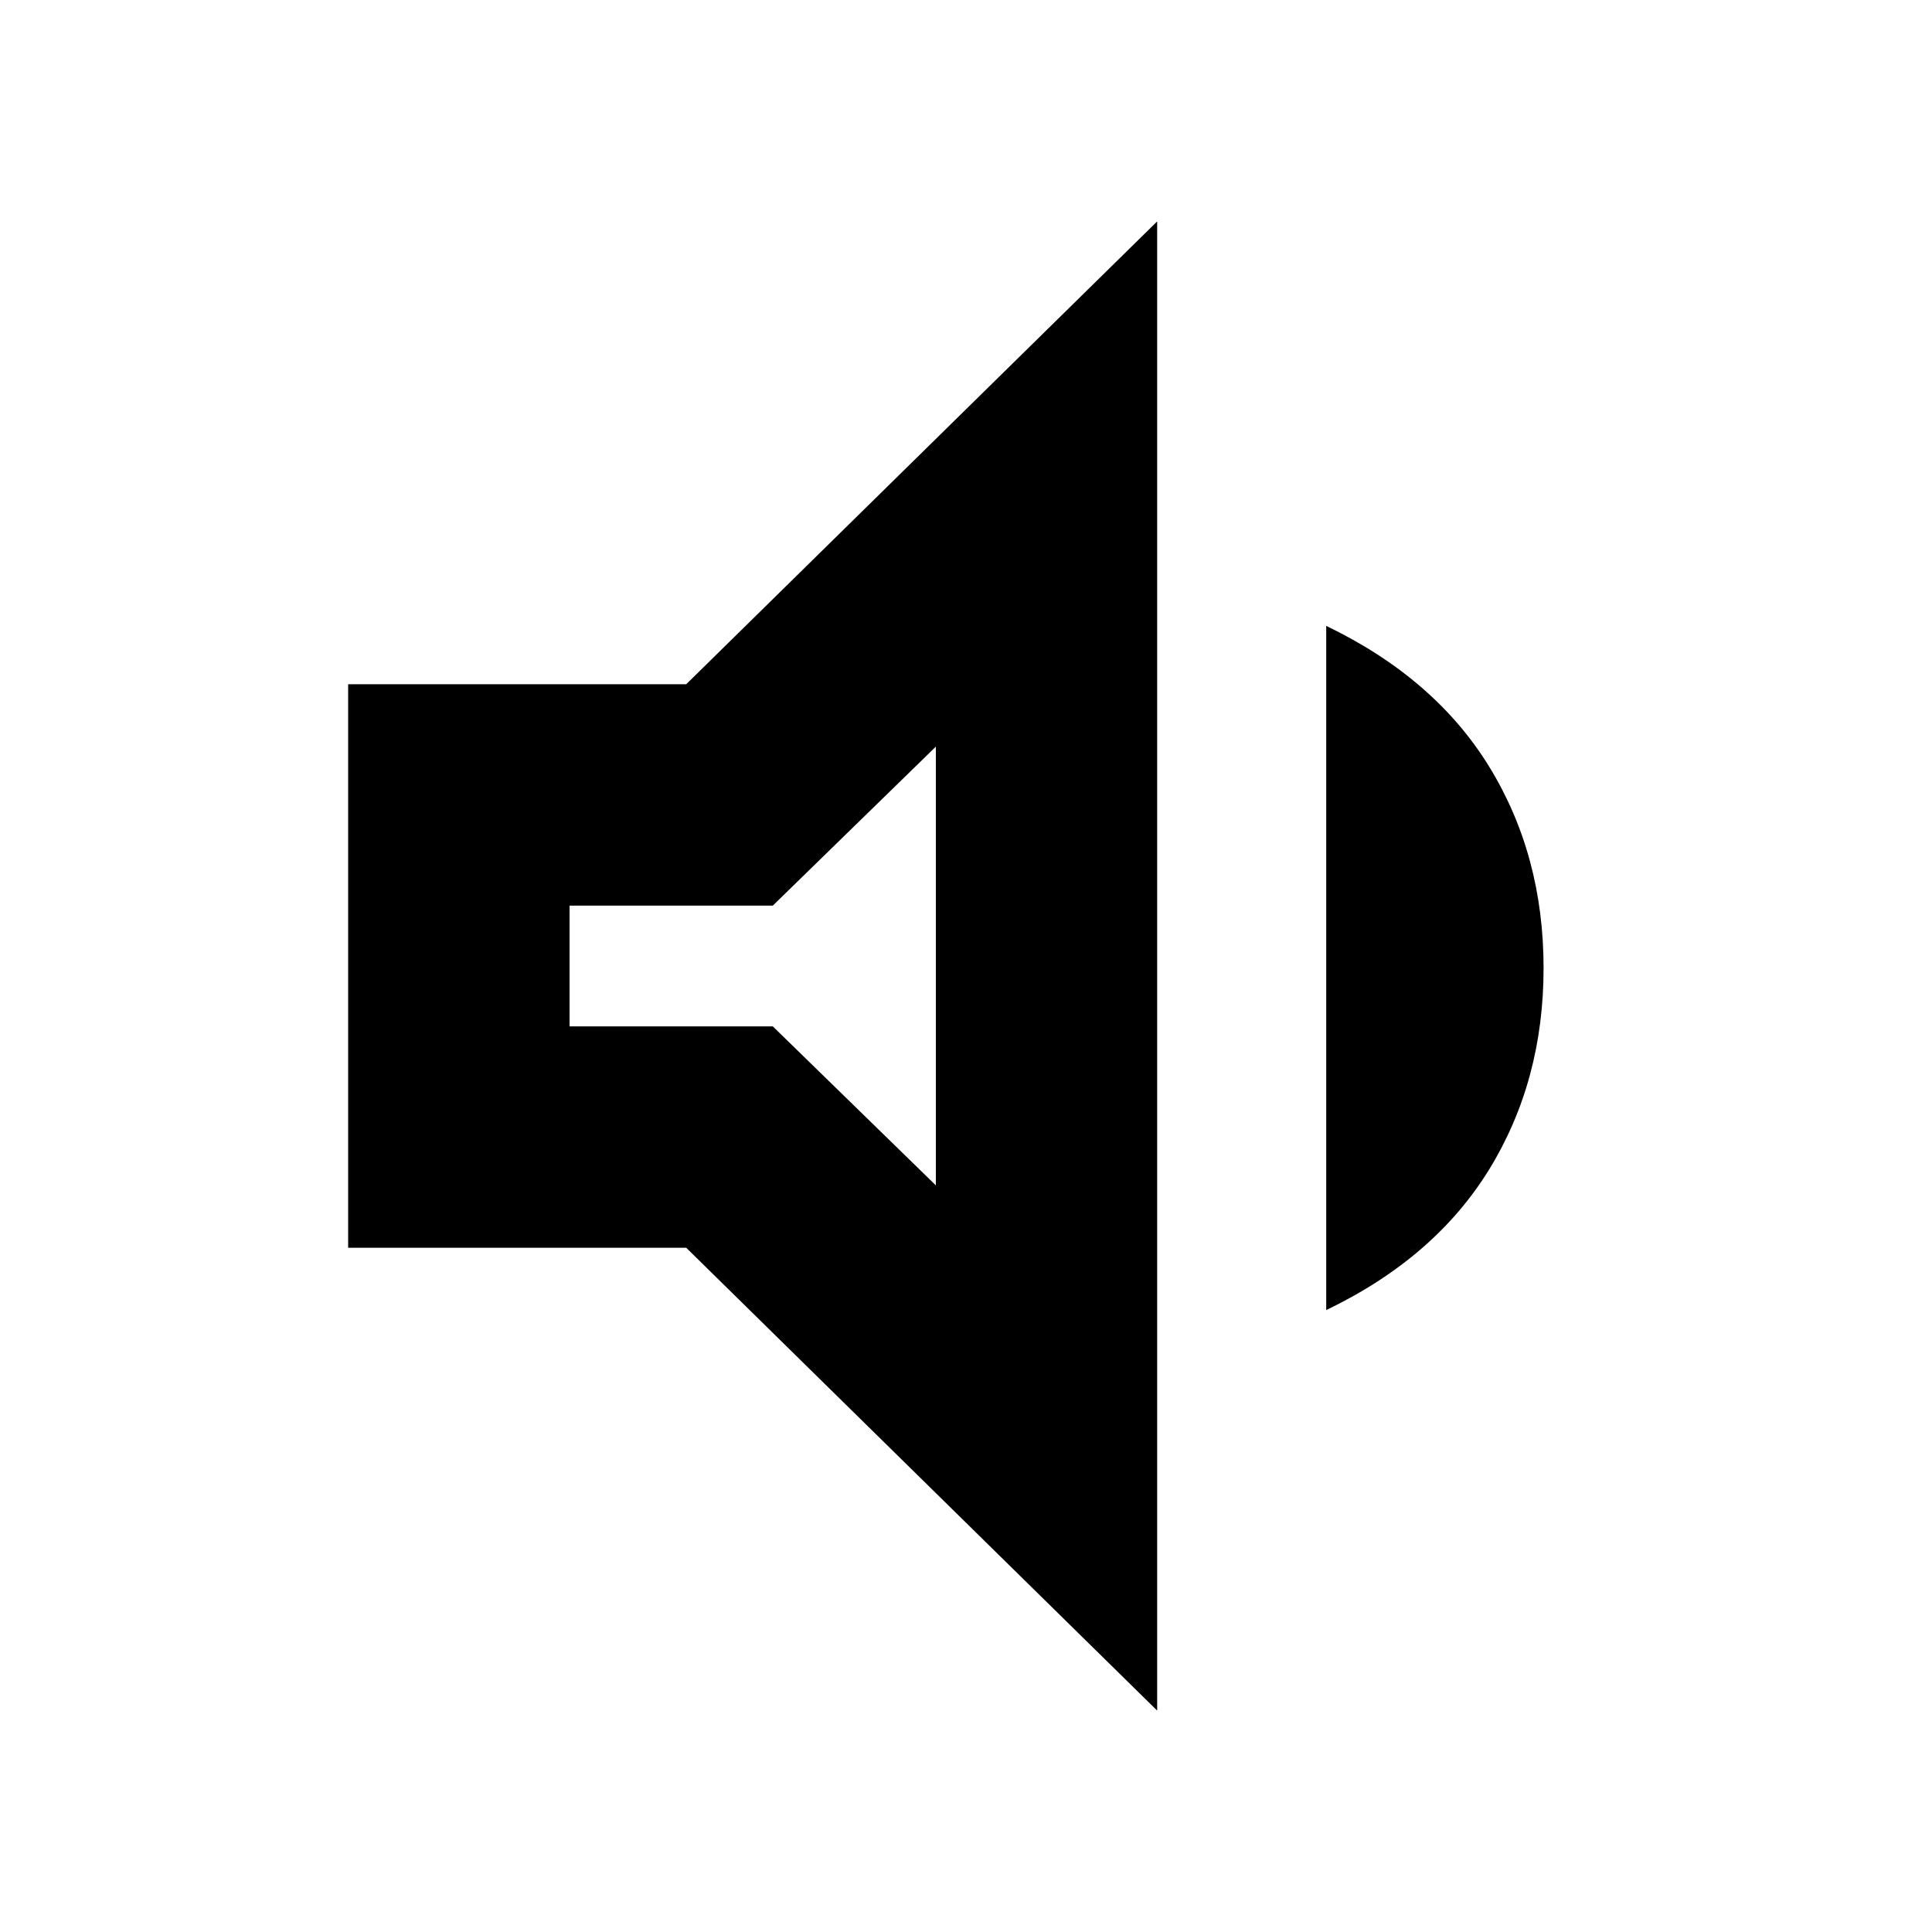 <svg xmlns="http://www.w3.org/2000/svg" height="20" width="20"><path d="M3.604 12.917V7.083H7.104L11.979 2.292V17.708L7.104 12.917ZM13.729 13.562V6.479Q14.854 7.021 15.417 7.938Q15.979 8.854 15.979 10.021Q15.979 11.188 15.417 12.104Q14.854 13.021 13.729 13.562ZM9.688 7.729 8 9.375H5.896V10.625H8L9.688 12.271ZM7.771 9.979Z"/></svg>
